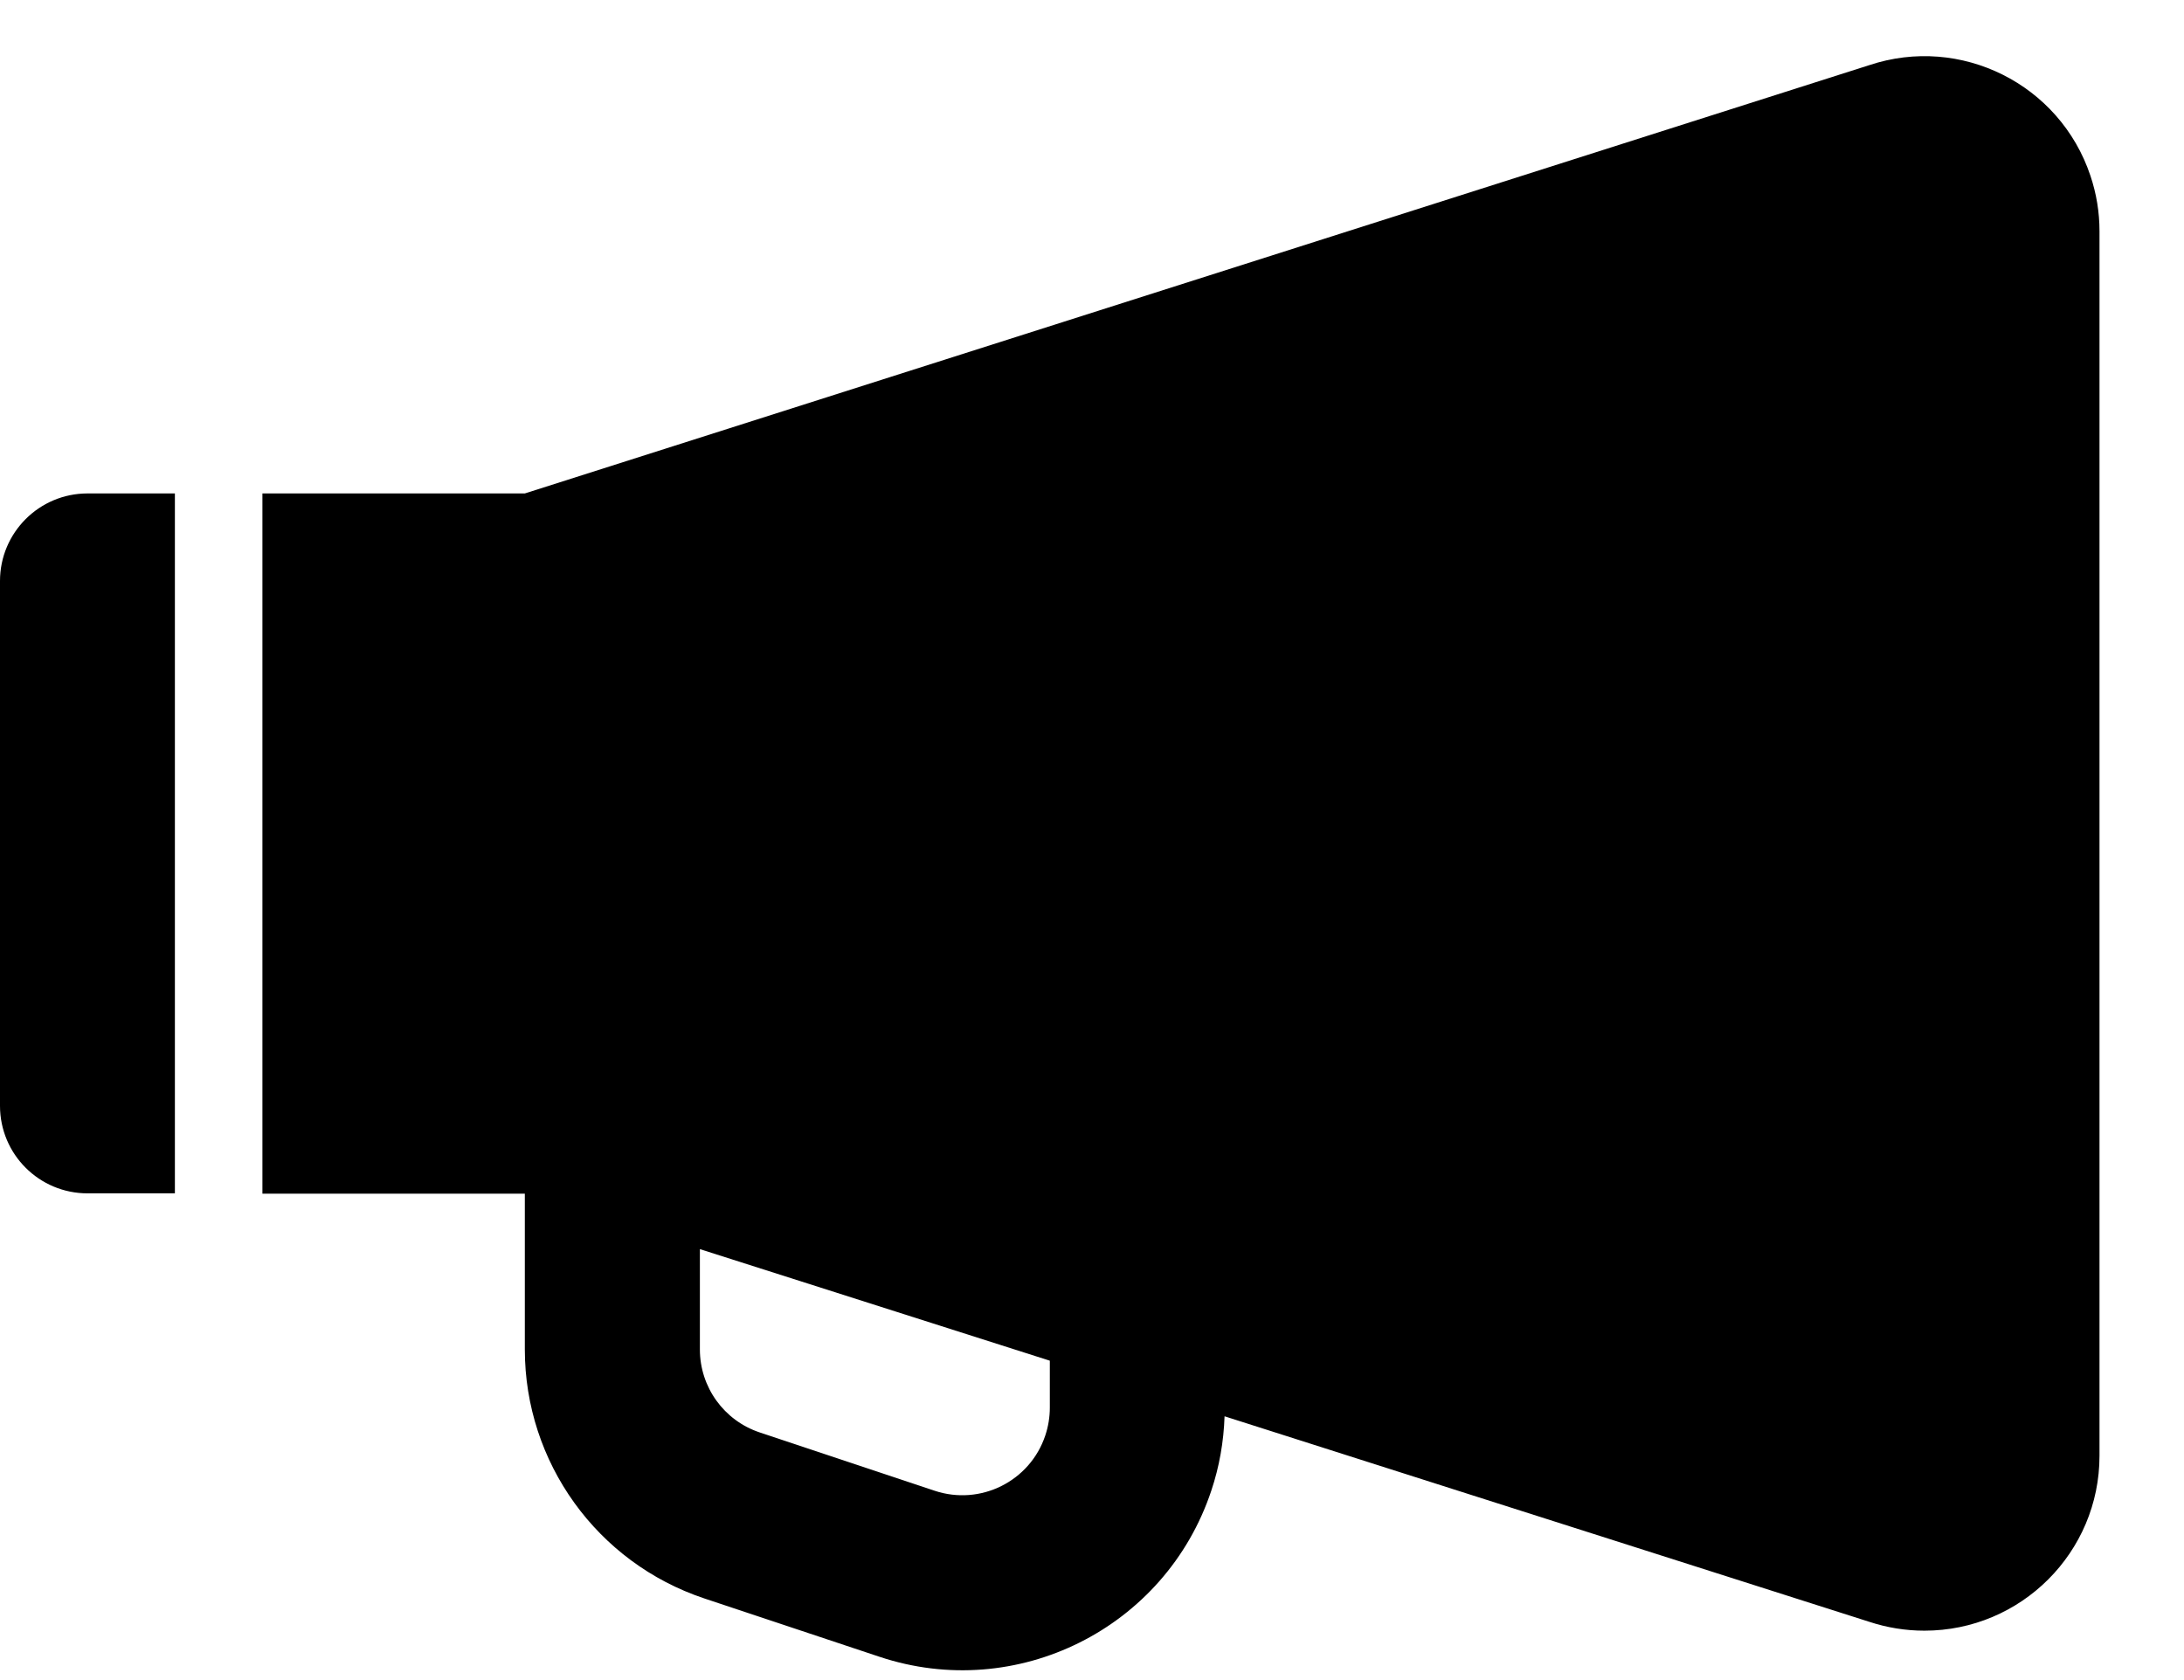 <svg width="13" height="10" viewBox="0 0 13 10" fill="none" xmlns="http://www.w3.org/2000/svg">
<path fill-rule="evenodd" clip-rule="evenodd" d="M3.124 7.105H1.562V2.937H3.124L11.126 0.388C11.671 0.206 12.261 0.501 12.443 1.046C12.479 1.153 12.497 1.264 12.497 1.376V8.665C12.497 9.24 12.03 9.706 11.455 9.706C11.343 9.706 11.232 9.688 11.126 9.653L7.289 8.43C7.284 8.581 7.258 8.73 7.21 8.873C6.937 9.692 6.052 10.134 5.234 9.861L4.192 9.514C3.554 9.301 3.124 8.704 3.124 8.032V7.105ZM0.521 2.937H1.041V7.103H0.521C0.233 7.103 0 6.87 0 6.582V3.458C0 3.171 0.233 2.937 0.521 2.937ZM4.166 8.032C4.166 8.256 4.309 8.455 4.522 8.526L5.563 8.873C5.836 8.964 6.131 8.817 6.222 8.544C6.24 8.49 6.249 8.434 6.249 8.378L6.249 8.099L4.166 7.435V8.032Z" fill="black"/>
</svg>
